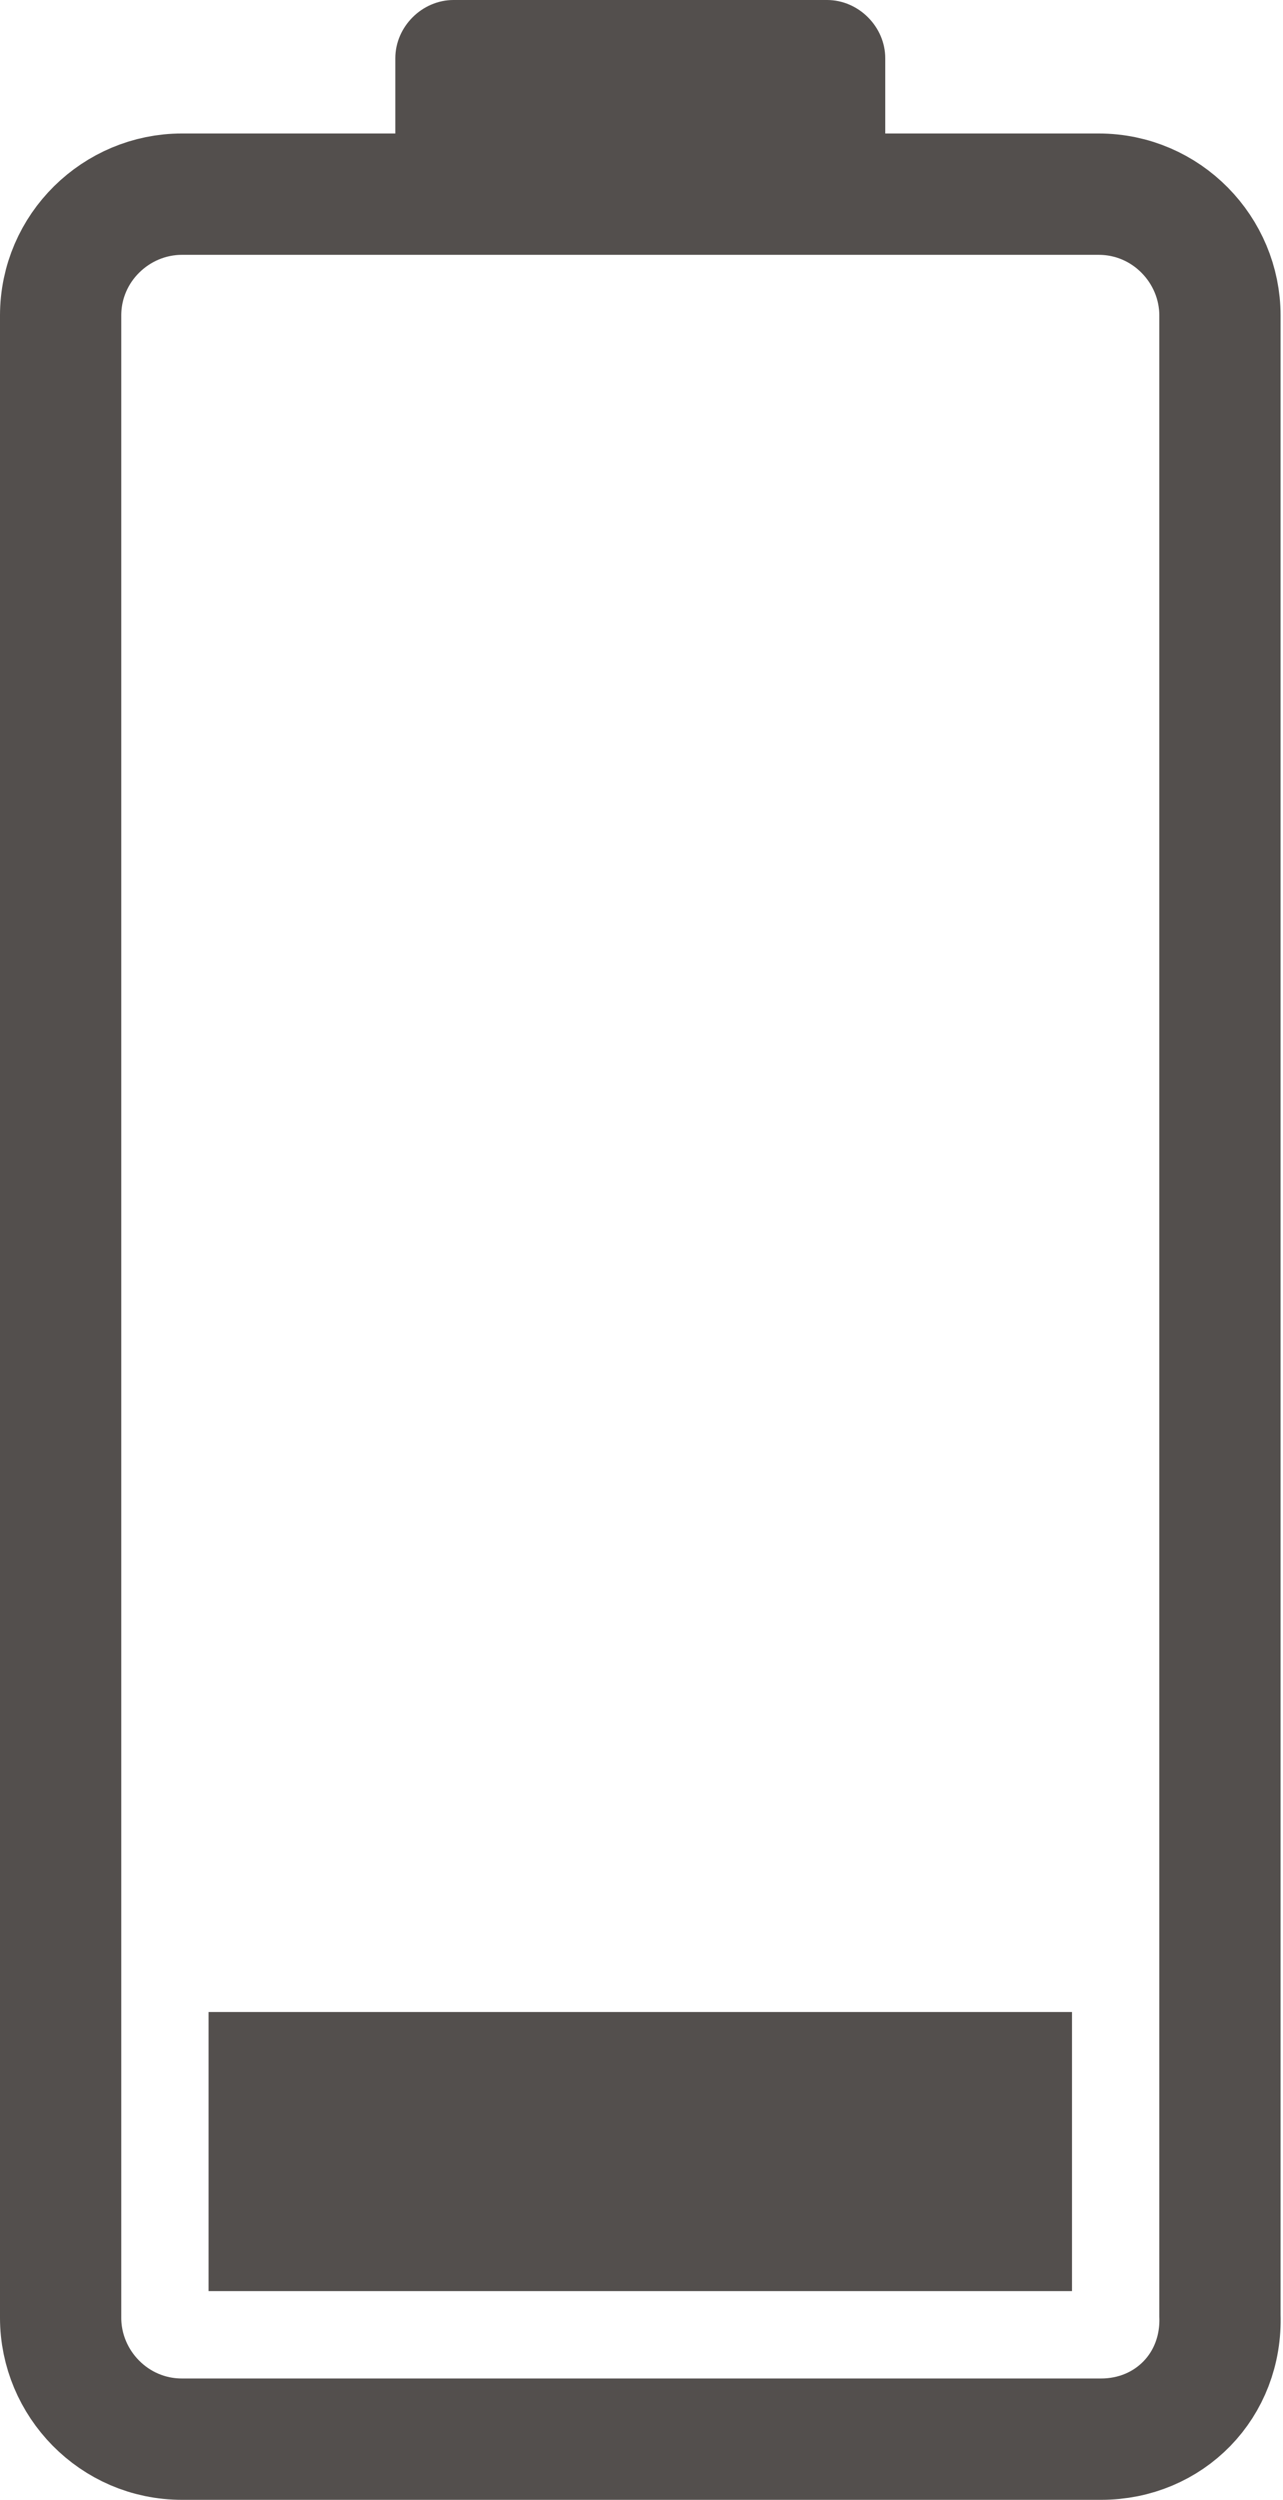 <?xml version="1.0" encoding="utf-8"?>
<!-- Generator: Adobe Illustrator 24.3.0, SVG Export Plug-In . SVG Version: 6.00 Build 0)  -->
<svg version="1.1" id="Calque_1" xmlns="http://www.w3.org/2000/svg" xmlns:xlink="http://www.w3.org/1999/xlink" x="0px" y="0px"
	 viewBox="0 0 52.9 103" style="enable-background:new 0 0 52.9 103;" xml:space="preserve">
<style type="text/css">
	.st0{fill:none;stroke:#534F4D;stroke-width:5;stroke-miterlimit:10;}
	.st1{fill:#534F4D;}
</style>
<g>
	<path class="st0" d="M45.4,100.5H7.5c-2.8,0-5-2.3-5-5V13c0-2.8,2.3-5,5-5h37.8c2.8,0,5,2.3,5,5v82.4
		C50.4,98.3,48.2,100.5,45.4,100.5z"/>
	<path class="st1" d="M34.2,8H18.7c-1.3,0-2.4-1.1-2.4-2.4V2.4c0-1.3,1.1-2.4,2.4-2.4h15.4c1.3,0,2.4,1.1,2.4,2.4v3.1
		C36.6,6.9,35.5,8,34.2,8z"/>
	<rect x="8.6" y="82.9" class="st1" width="35.6" height="11.5"/>
</g>
</svg>
